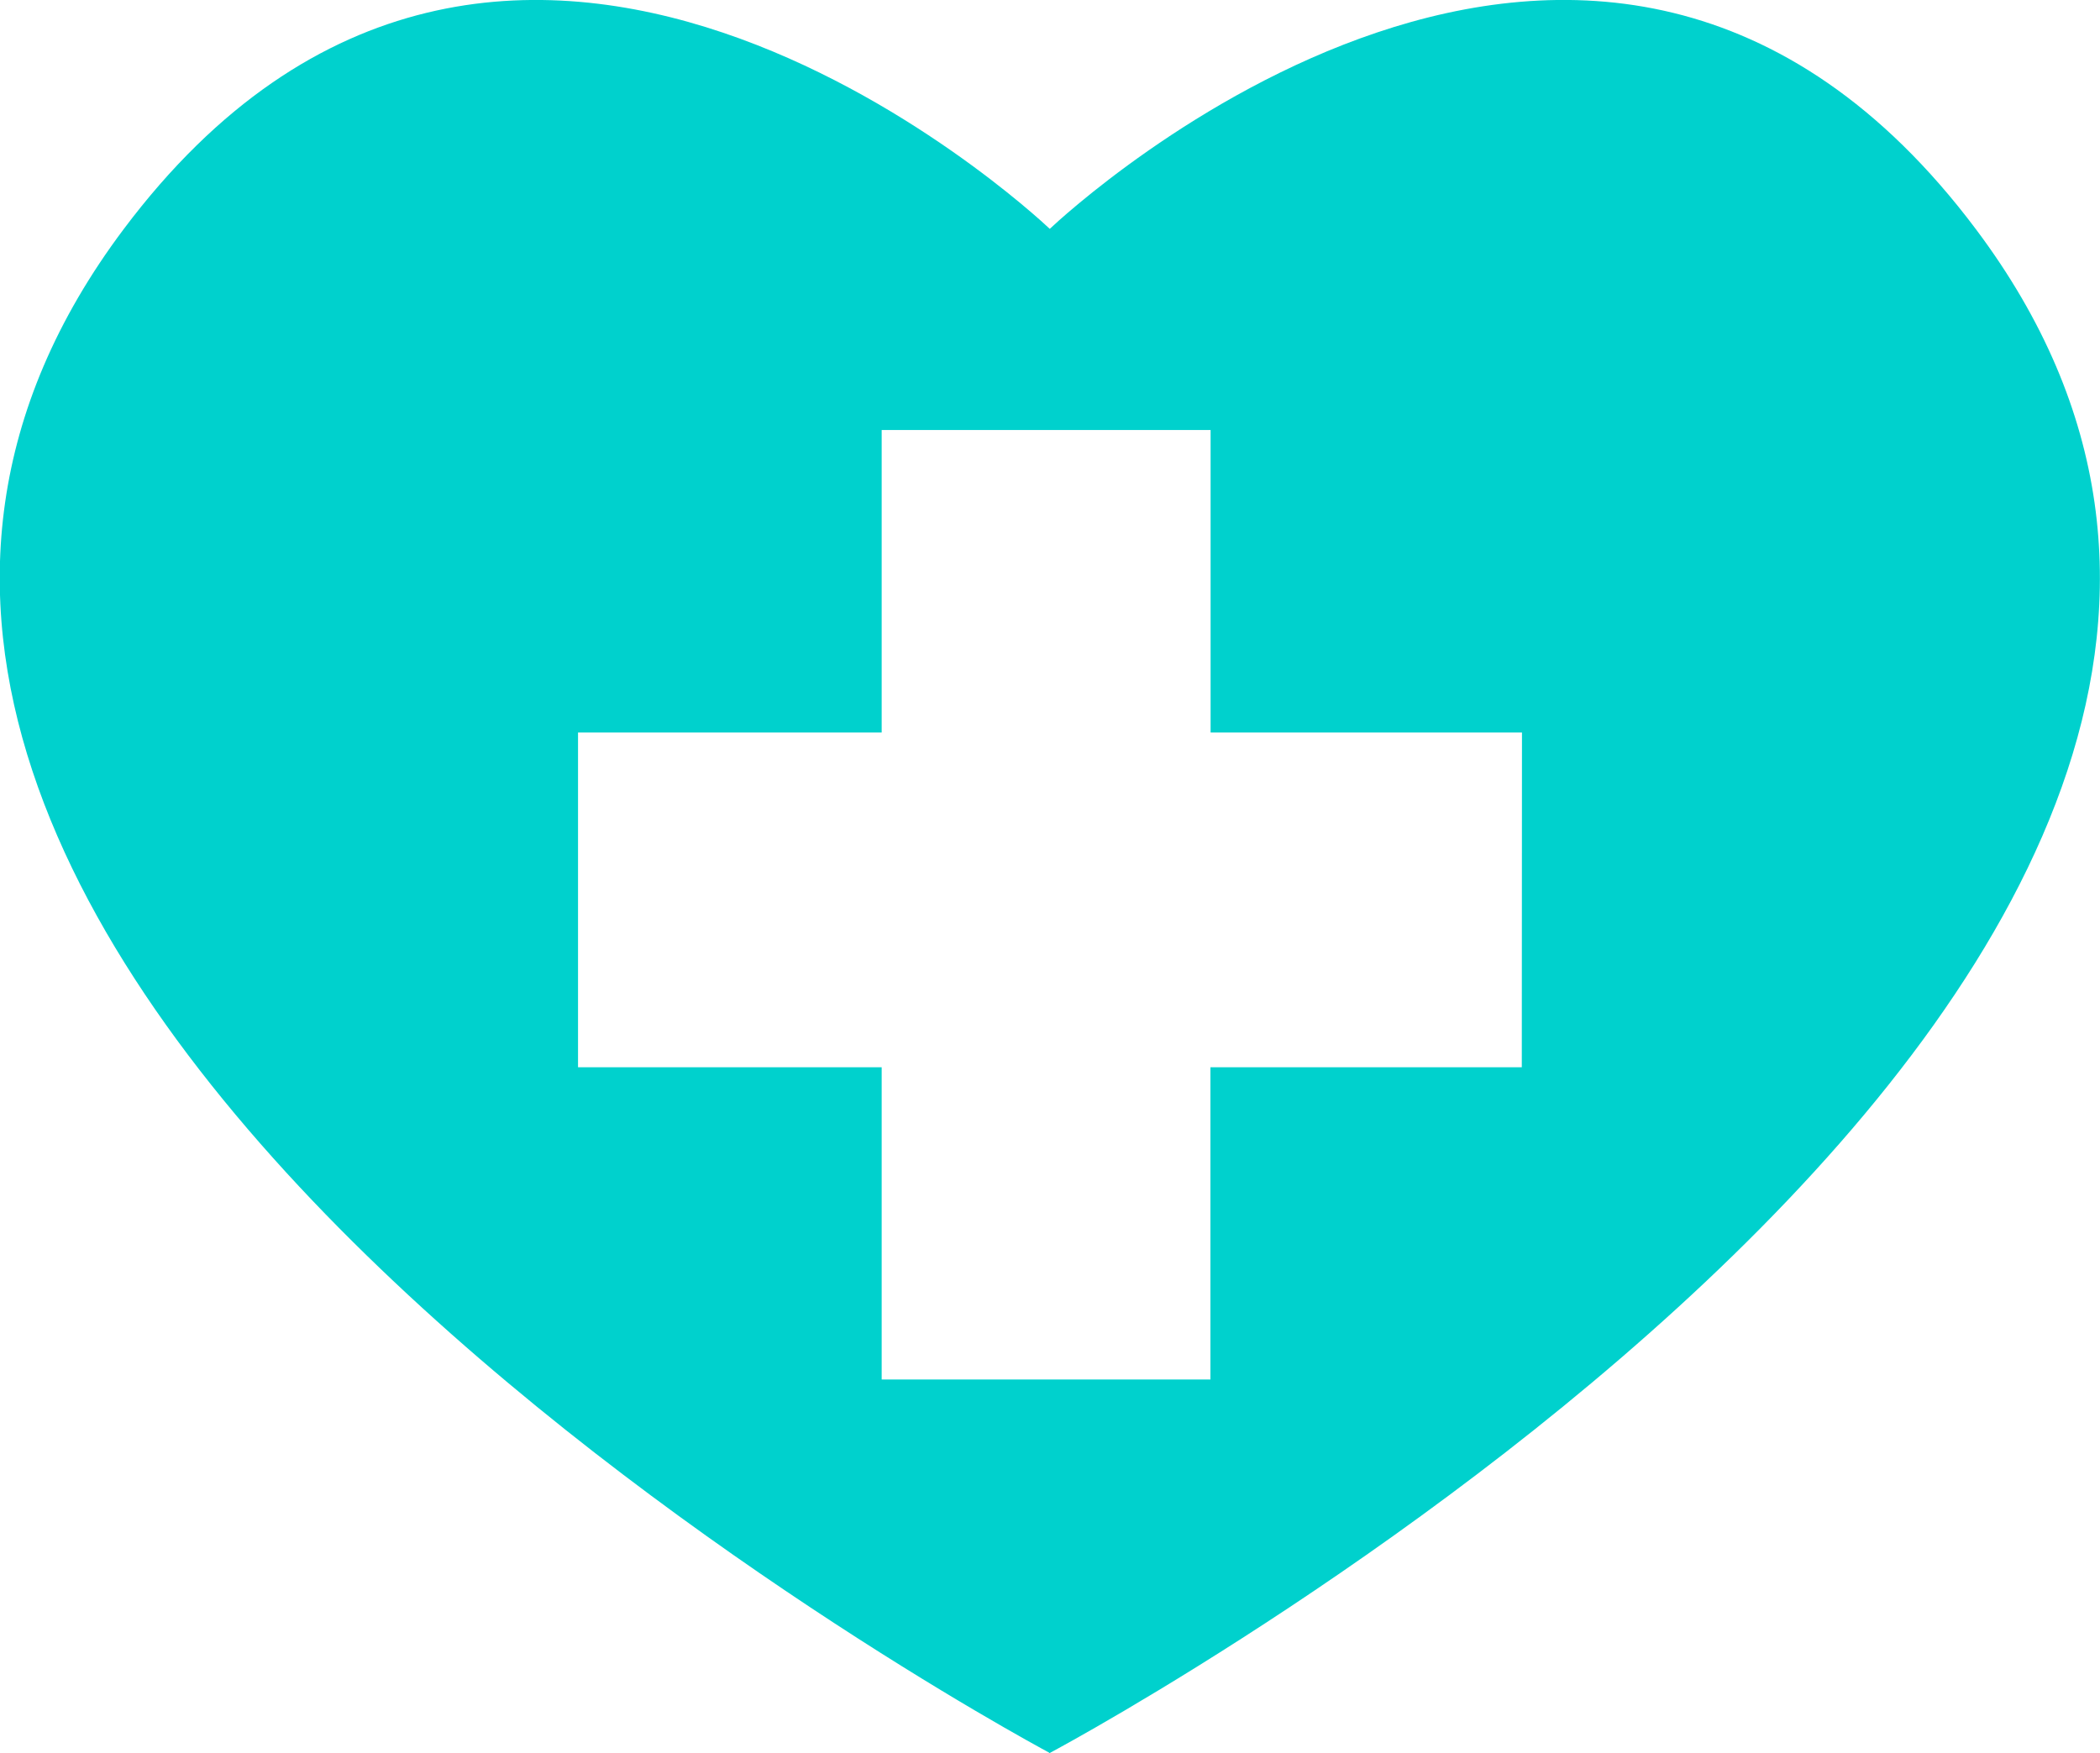 <svg xmlns="http://www.w3.org/2000/svg" width="36.73" height="30.665" viewBox="0 0 36.73 30.665">
  <path id="Path_631" data-name="Path 631" d="M660.8,525.753c-6.657-8.874-15.891-.3-16.2-.008-.308-.291-9.543-8.866-16.2.008-9.534,12.71,15.461,26.254,16.191,26.646v.009l.008,0,.008,0V552.4C645.343,552.007,670.339,538.464,660.8,525.753Zm-7.944,14.657h-5.446v5.461H641.66V540.41h-5.311v-5.856h5.311v-5.291h5.753v5.291h5.446Z" transform="translate(-626.239 -521.742)" fill="#00d1cd"/>
</svg>
